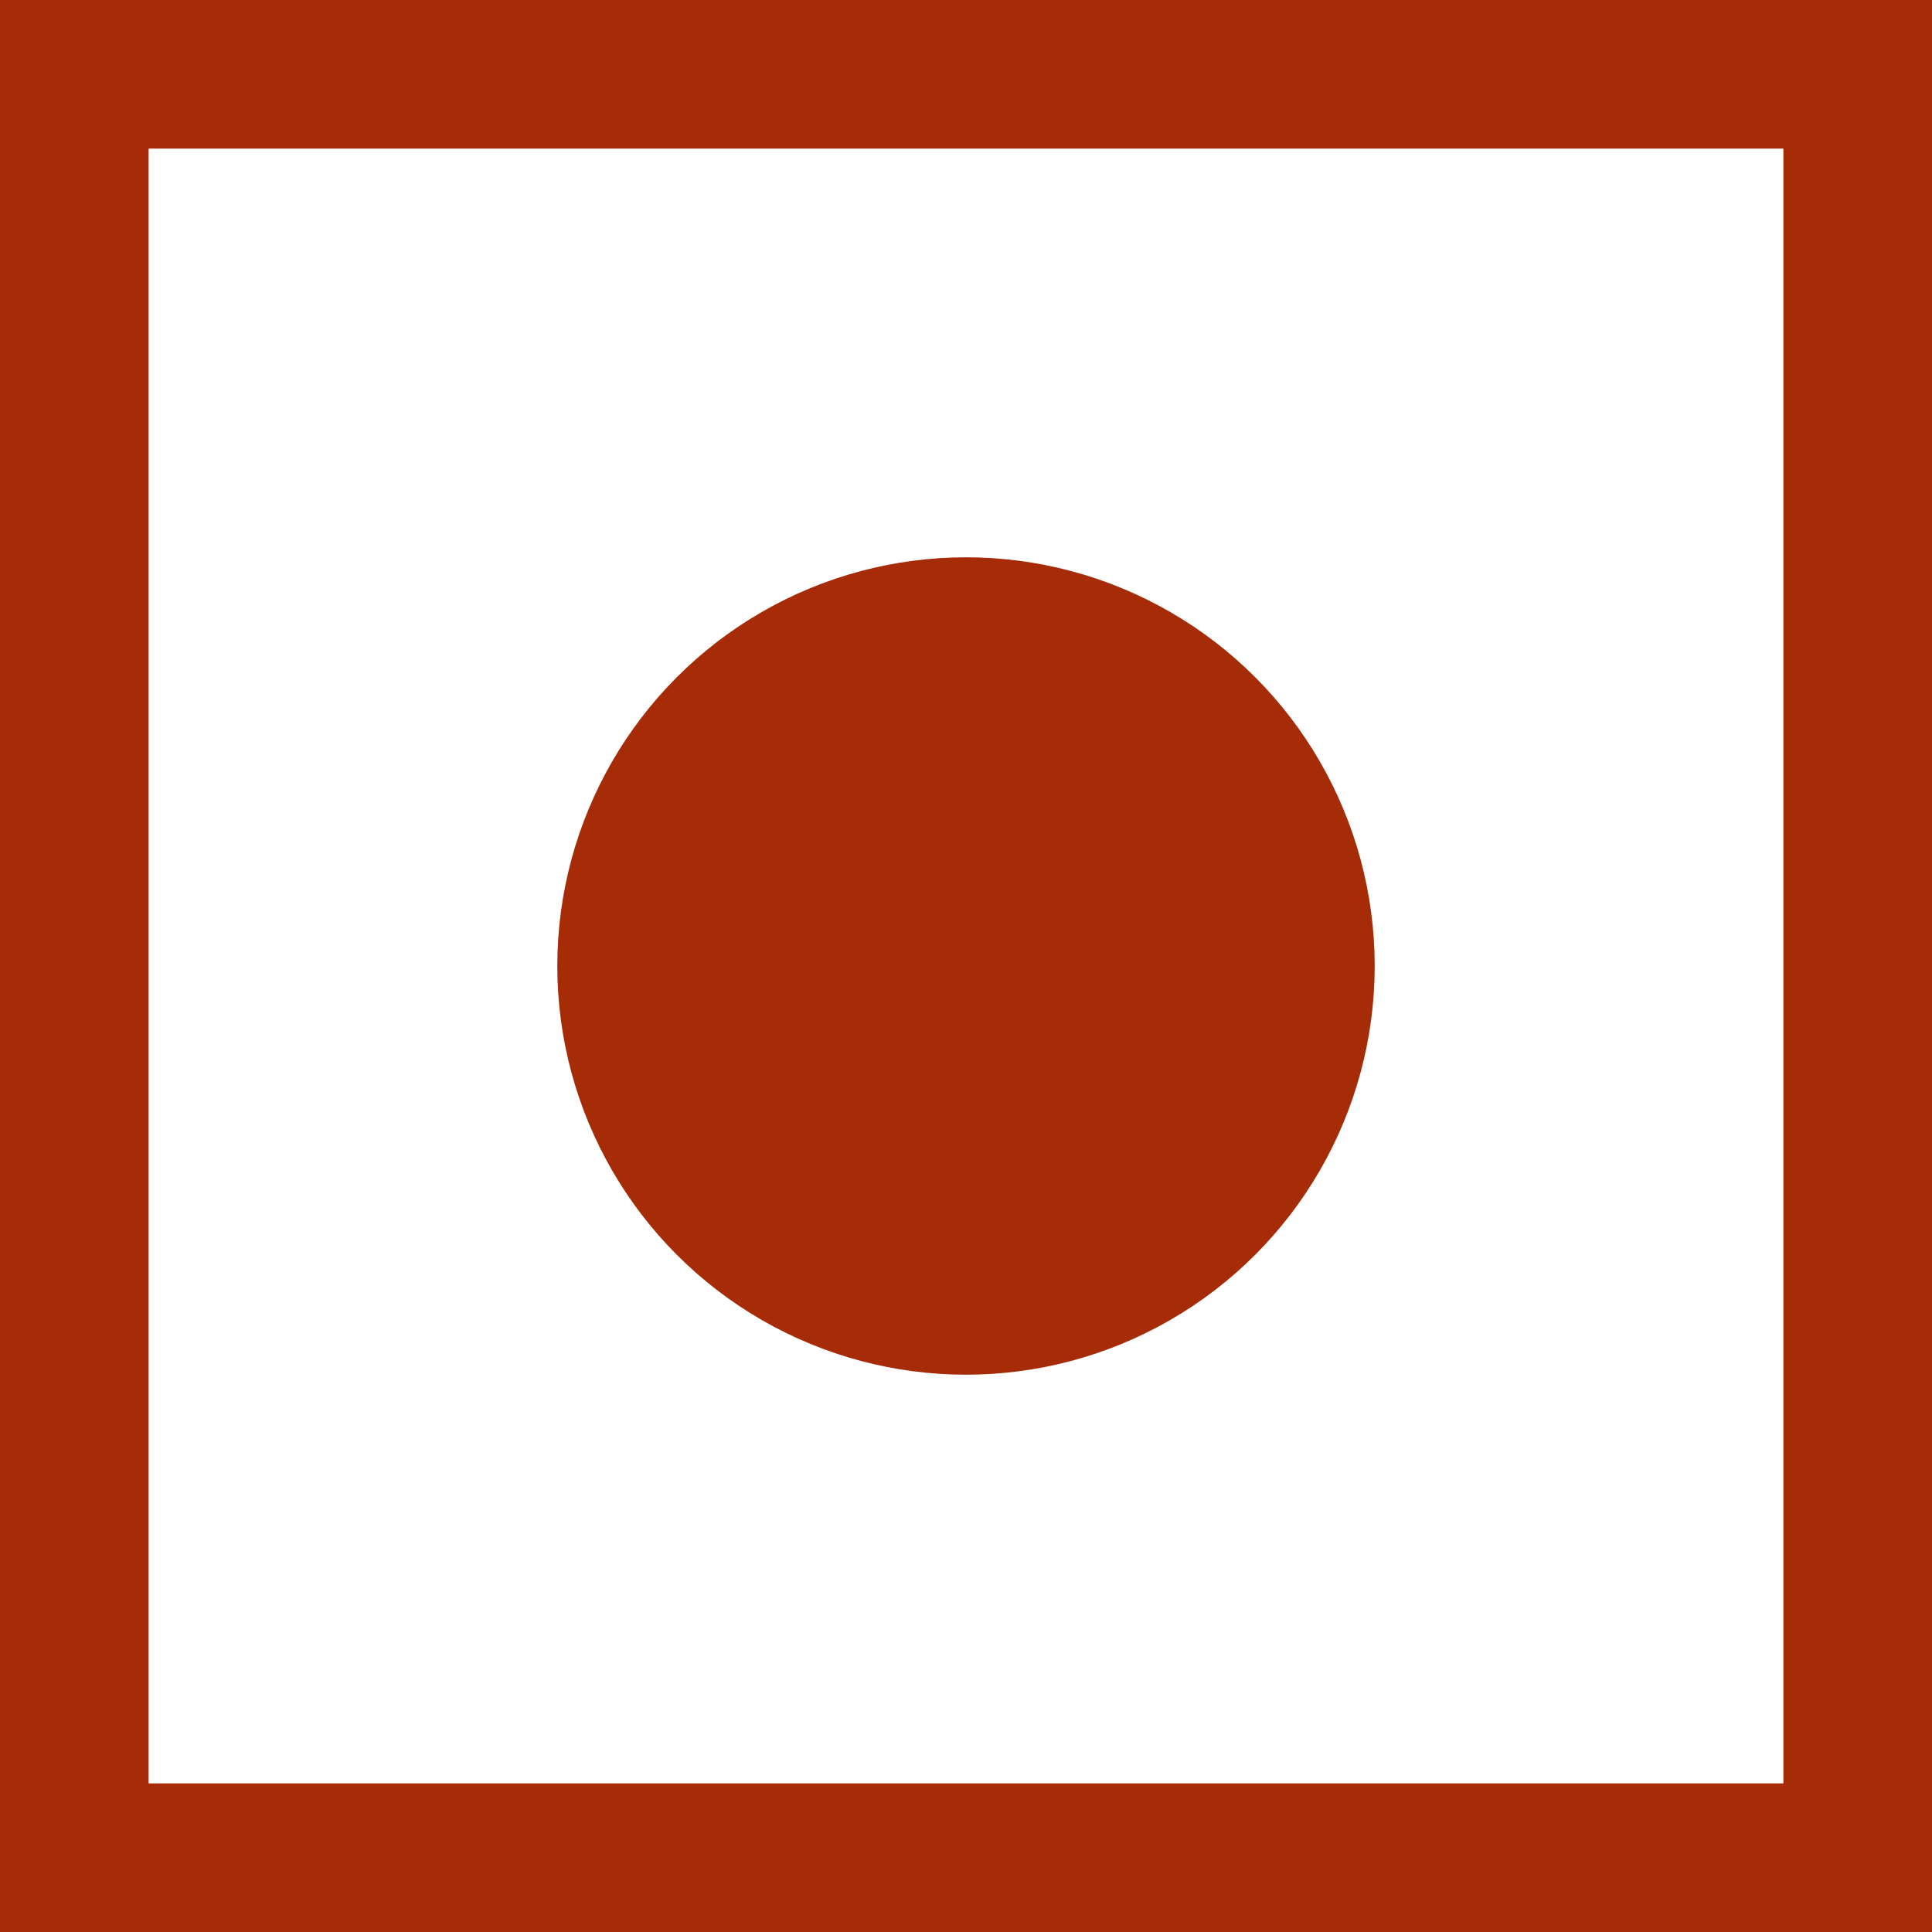 <svg xmlns="http://www.w3.org/2000/svg" viewBox="0 0 13 13"><defs><style>.cls-1{fill:none;stroke:#a52c07;stroke-miterlimit:10;}.cls-2{fill:#a52c07;}</style></defs><g id="Layer_2" data-name="Layer 2"><g id="Layer_1-2" data-name="Layer 1"><rect class="cls-1" x="0.5" y="0.5" width="12" height="12"/><circle class="cls-2" cx="6.5" cy="6.5" r="2.75"/></g></g></svg>